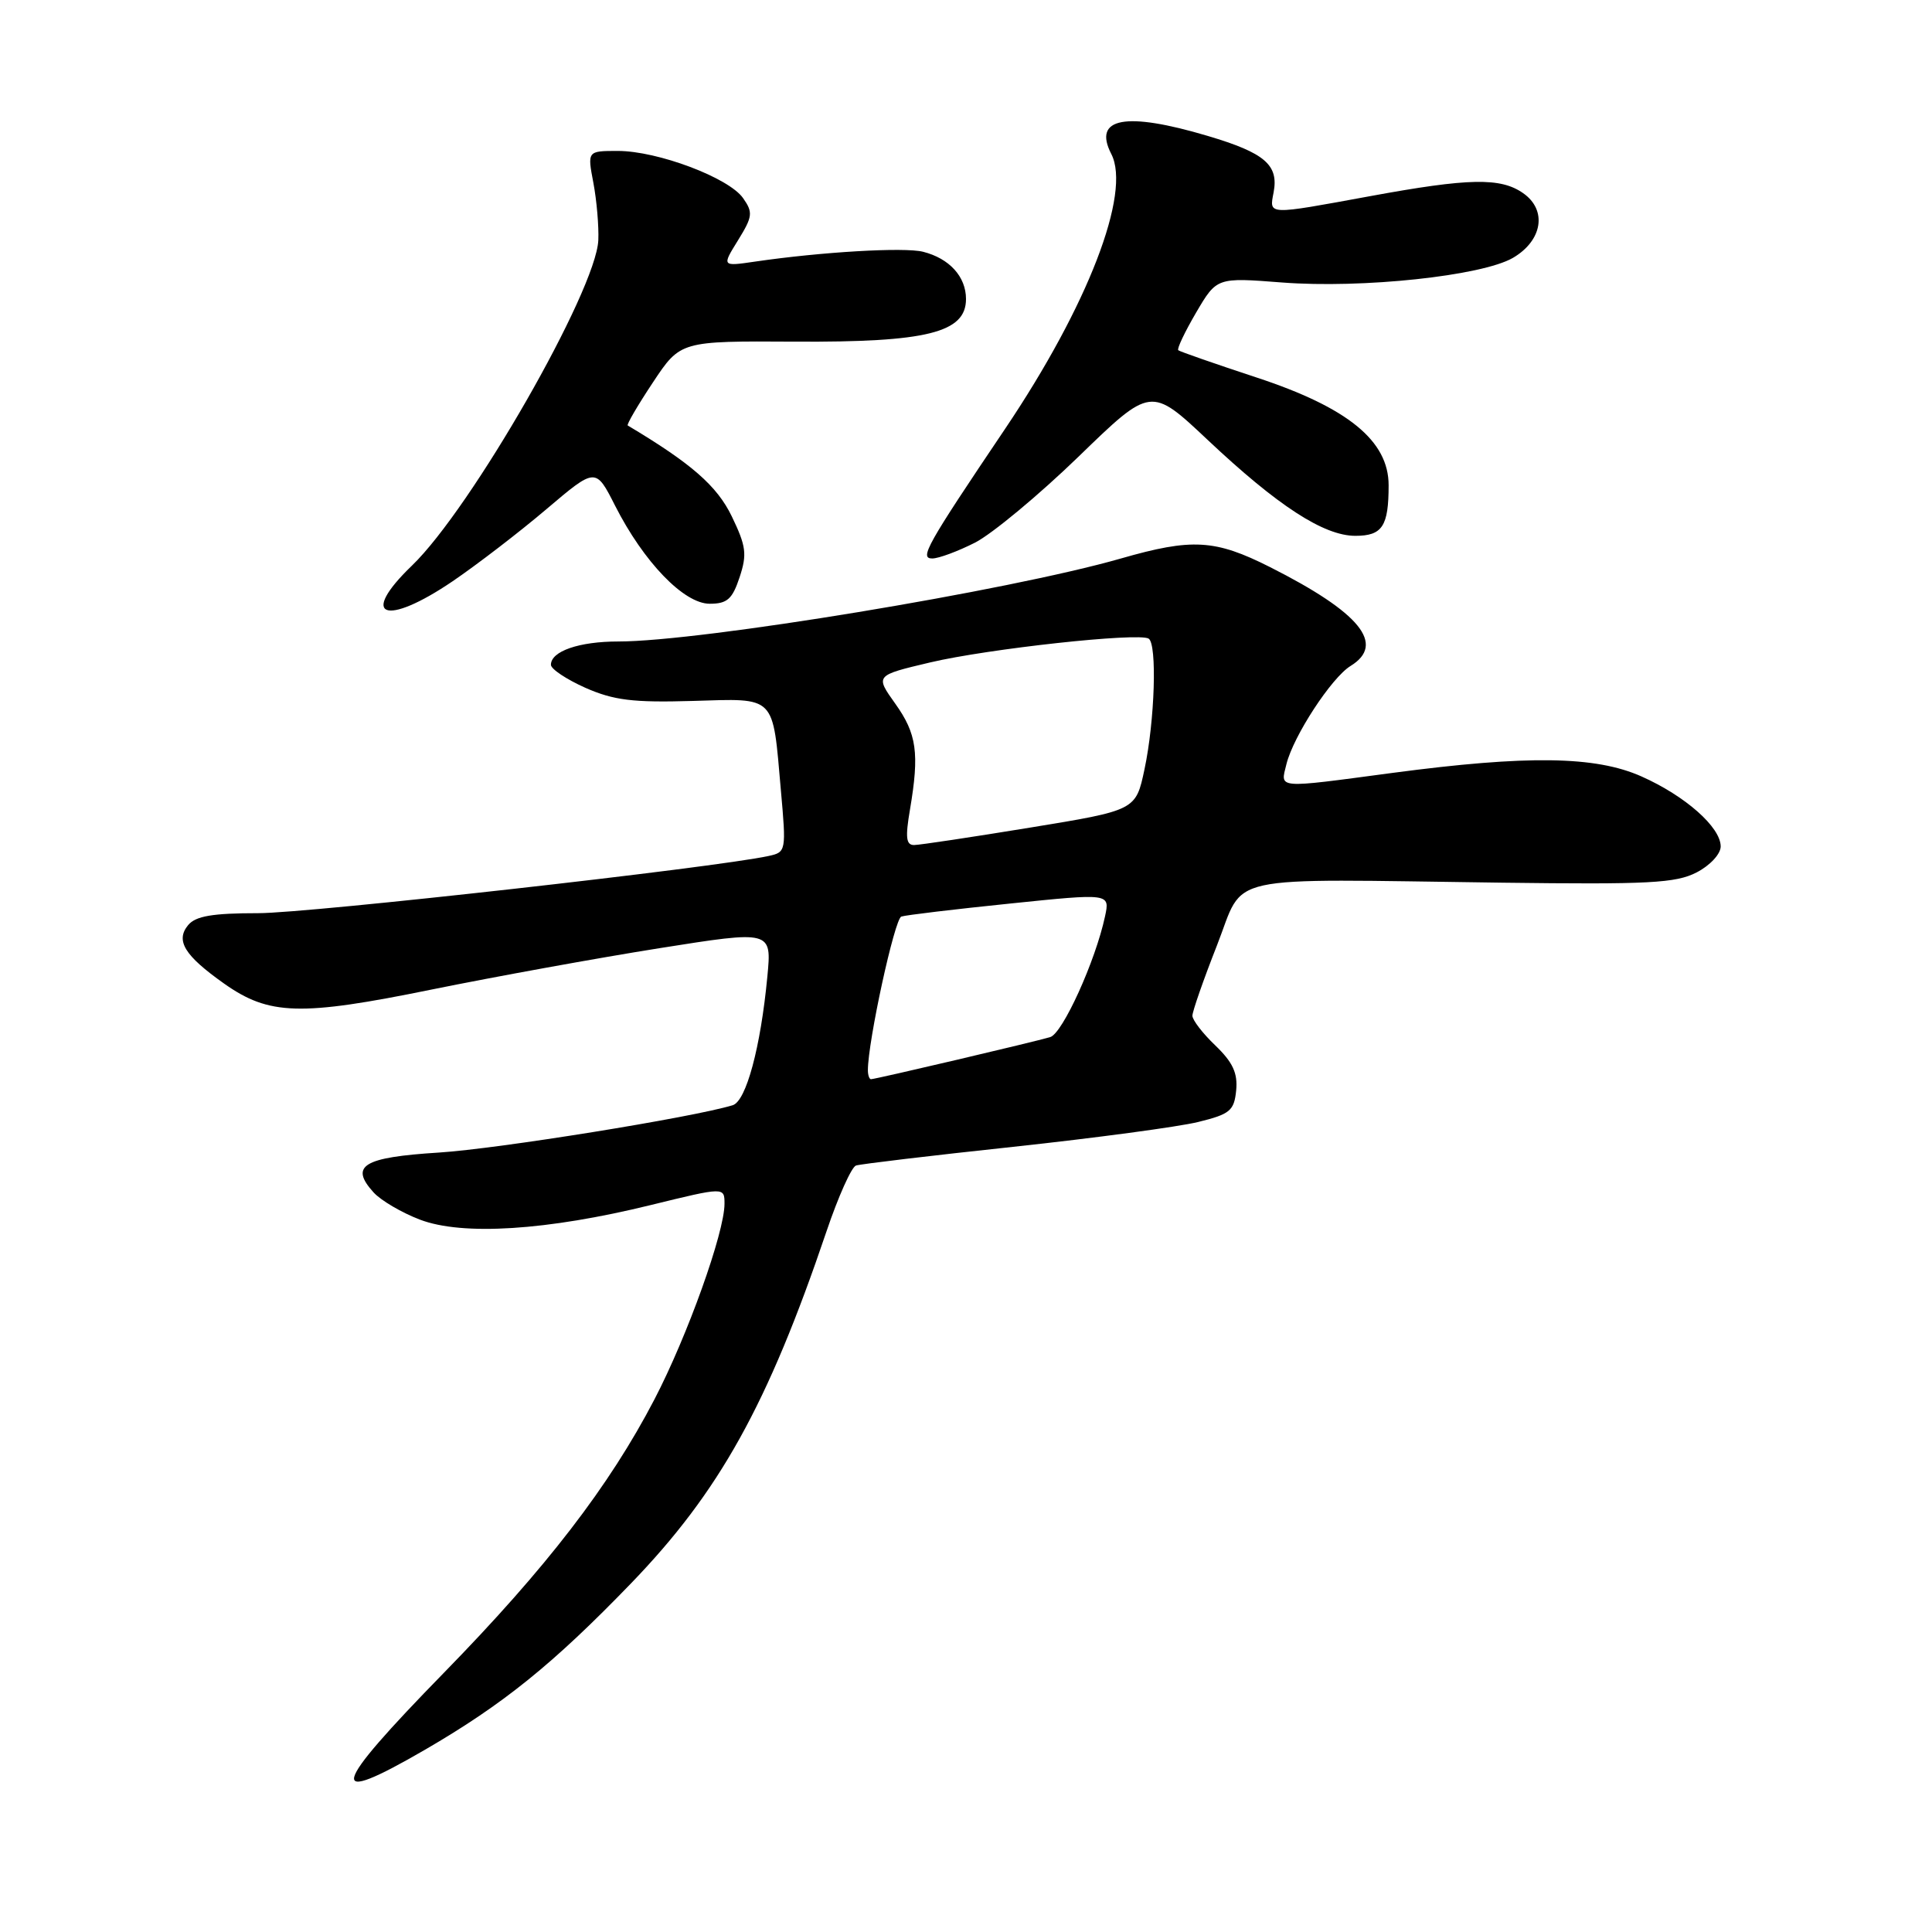 <?xml version="1.0" encoding="UTF-8" standalone="no"?>
<!DOCTYPE svg PUBLIC "-//W3C//DTD SVG 1.1//EN" "http://www.w3.org/Graphics/SVG/1.1/DTD/svg11.dtd" >
<svg xmlns="http://www.w3.org/2000/svg" xmlns:xlink="http://www.w3.org/1999/xlink" version="1.1" viewBox="0 0 256 256">
 <g >
 <path fill="currentColor"
d=" M 56.33 231.84 C 66.69 225.82 73.30 220.48 83.57 209.85 C 95.32 197.69 101.73 186.16 109.52 163.15 C 111.07 158.56 112.83 154.64 113.42 154.44 C 114.02 154.24 123.39 153.12 134.26 151.96 C 145.12 150.79 156.15 149.31 158.76 148.67 C 162.99 147.63 163.53 147.18 163.80 144.48 C 164.02 142.19 163.35 140.76 161.05 138.54 C 159.37 136.94 158.00 135.16 158.00 134.59 C 158.00 134.02 159.46 129.83 161.25 125.28 C 165.04 115.64 161.29 116.47 199.06 116.96 C 218.46 117.21 222.06 117.02 224.81 115.60 C 226.59 114.68 228.00 113.16 228.00 112.16 C 228.00 109.61 223.32 105.47 217.50 102.88 C 211.42 100.17 202.42 100.04 184.54 102.41 C 168.91 104.49 169.65 104.55 170.46 101.25 C 171.38 97.53 176.43 89.79 178.96 88.24 C 183.64 85.36 180.23 81.17 168.28 75.14 C 161.00 71.47 157.96 71.29 148.50 74.01 C 133.64 78.27 92.89 85.00 81.94 85.00 C 76.73 85.00 73.00 86.29 73.00 88.09 C 73.00 88.65 75.06 90.02 77.57 91.14 C 81.32 92.79 83.87 93.11 91.73 92.88 C 102.93 92.55 102.35 91.96 103.47 104.71 C 104.19 112.77 104.16 112.92 101.85 113.42 C 94.72 114.98 40.99 121.00 34.22 121.00 C 28.16 121.00 25.93 121.38 24.93 122.58 C 23.23 124.64 24.44 126.61 29.68 130.32 C 35.65 134.55 39.79 134.67 57.19 131.12 C 65.61 129.41 79.20 126.94 87.38 125.64 C 102.26 123.28 102.26 123.28 101.68 129.39 C 100.79 138.78 98.87 145.91 97.08 146.45 C 91.72 148.08 66.00 152.22 58.16 152.72 C 48.11 153.35 46.29 154.46 49.50 158.00 C 50.46 159.06 53.23 160.69 55.65 161.61 C 61.28 163.76 72.49 163.05 86.25 159.67 C 96.00 157.28 96.00 157.28 96.00 159.51 C 96.00 163.31 91.09 177.02 86.72 185.42 C 80.74 196.91 72.39 207.76 58.85 221.62 C 43.69 237.14 43.10 239.51 56.33 231.84 Z  M 59.99 77.01 C 63.22 74.81 68.81 70.52 72.40 67.47 C 78.93 61.93 78.93 61.93 81.50 67.00 C 85.29 74.47 90.62 80.00 94.04 80.00 C 96.36 80.00 97.04 79.39 98.00 76.49 C 99.01 73.44 98.87 72.37 96.96 68.41 C 95.00 64.37 91.61 61.41 83.18 56.38 C 83.00 56.27 84.50 53.71 86.51 50.68 C 90.16 45.18 90.16 45.18 105.33 45.27 C 122.82 45.37 128.00 44.08 128.00 39.62 C 128.00 36.66 125.80 34.24 122.31 33.36 C 119.81 32.73 108.82 33.38 100.07 34.66 C 95.64 35.31 95.64 35.31 97.79 31.84 C 99.73 28.70 99.80 28.15 98.46 26.25 C 96.57 23.55 87.14 20.00 81.87 20.00 C 77.82 20.00 77.82 20.00 78.63 24.25 C 79.07 26.59 79.36 30.00 79.28 31.83 C 78.98 38.52 62.44 67.39 54.58 74.95 C 47.50 81.76 51.02 83.10 59.99 77.01 Z  M 129.20 71.90 C 131.46 70.74 137.63 65.62 142.91 60.51 C 152.50 51.21 152.50 51.21 160.00 58.27 C 169.30 67.03 175.41 71.00 179.59 71.00 C 183.17 71.00 184.00 69.73 184.00 64.30 C 184.00 58.41 178.59 54.00 166.50 50.02 C 161.00 48.21 156.33 46.58 156.13 46.41 C 155.92 46.23 156.99 43.99 158.49 41.42 C 161.23 36.76 161.23 36.76 169.86 37.43 C 180.50 38.25 196.35 36.56 200.47 34.17 C 204.39 31.88 205.04 27.84 201.83 25.60 C 198.84 23.50 194.66 23.58 181.50 26.00 C 167.82 28.51 168.18 28.53 168.76 25.49 C 169.45 21.85 167.60 20.26 160.03 18.01 C 149.14 14.77 144.77 15.58 147.25 20.40 C 149.92 25.57 144.14 40.54 133.19 56.81 C 122.75 72.31 121.80 74.00 123.53 74.00 C 124.38 74.00 126.93 73.05 129.20 71.90 Z  M 115.00 141.81 C 115.00 137.99 118.54 121.74 119.43 121.45 C 120.02 121.25 126.48 120.48 133.79 119.73 C 147.08 118.36 147.08 118.36 146.42 121.43 C 145.15 127.36 140.80 136.93 139.16 137.42 C 137.15 138.03 115.99 143.00 115.41 143.00 C 115.19 143.00 115.00 142.46 115.00 141.81 Z  M 120.58 107.25 C 121.84 99.80 121.48 97.23 118.62 93.23 C 115.96 89.50 115.96 89.50 123.23 87.78 C 130.93 85.96 150.85 83.79 152.20 84.62 C 153.34 85.33 153.02 95.51 151.65 101.94 C 150.50 107.37 150.50 107.37 136.50 109.66 C 128.80 110.92 121.89 111.96 121.14 111.97 C 120.06 111.99 119.94 110.99 120.58 107.25 Z "/>
</g>
</svg>